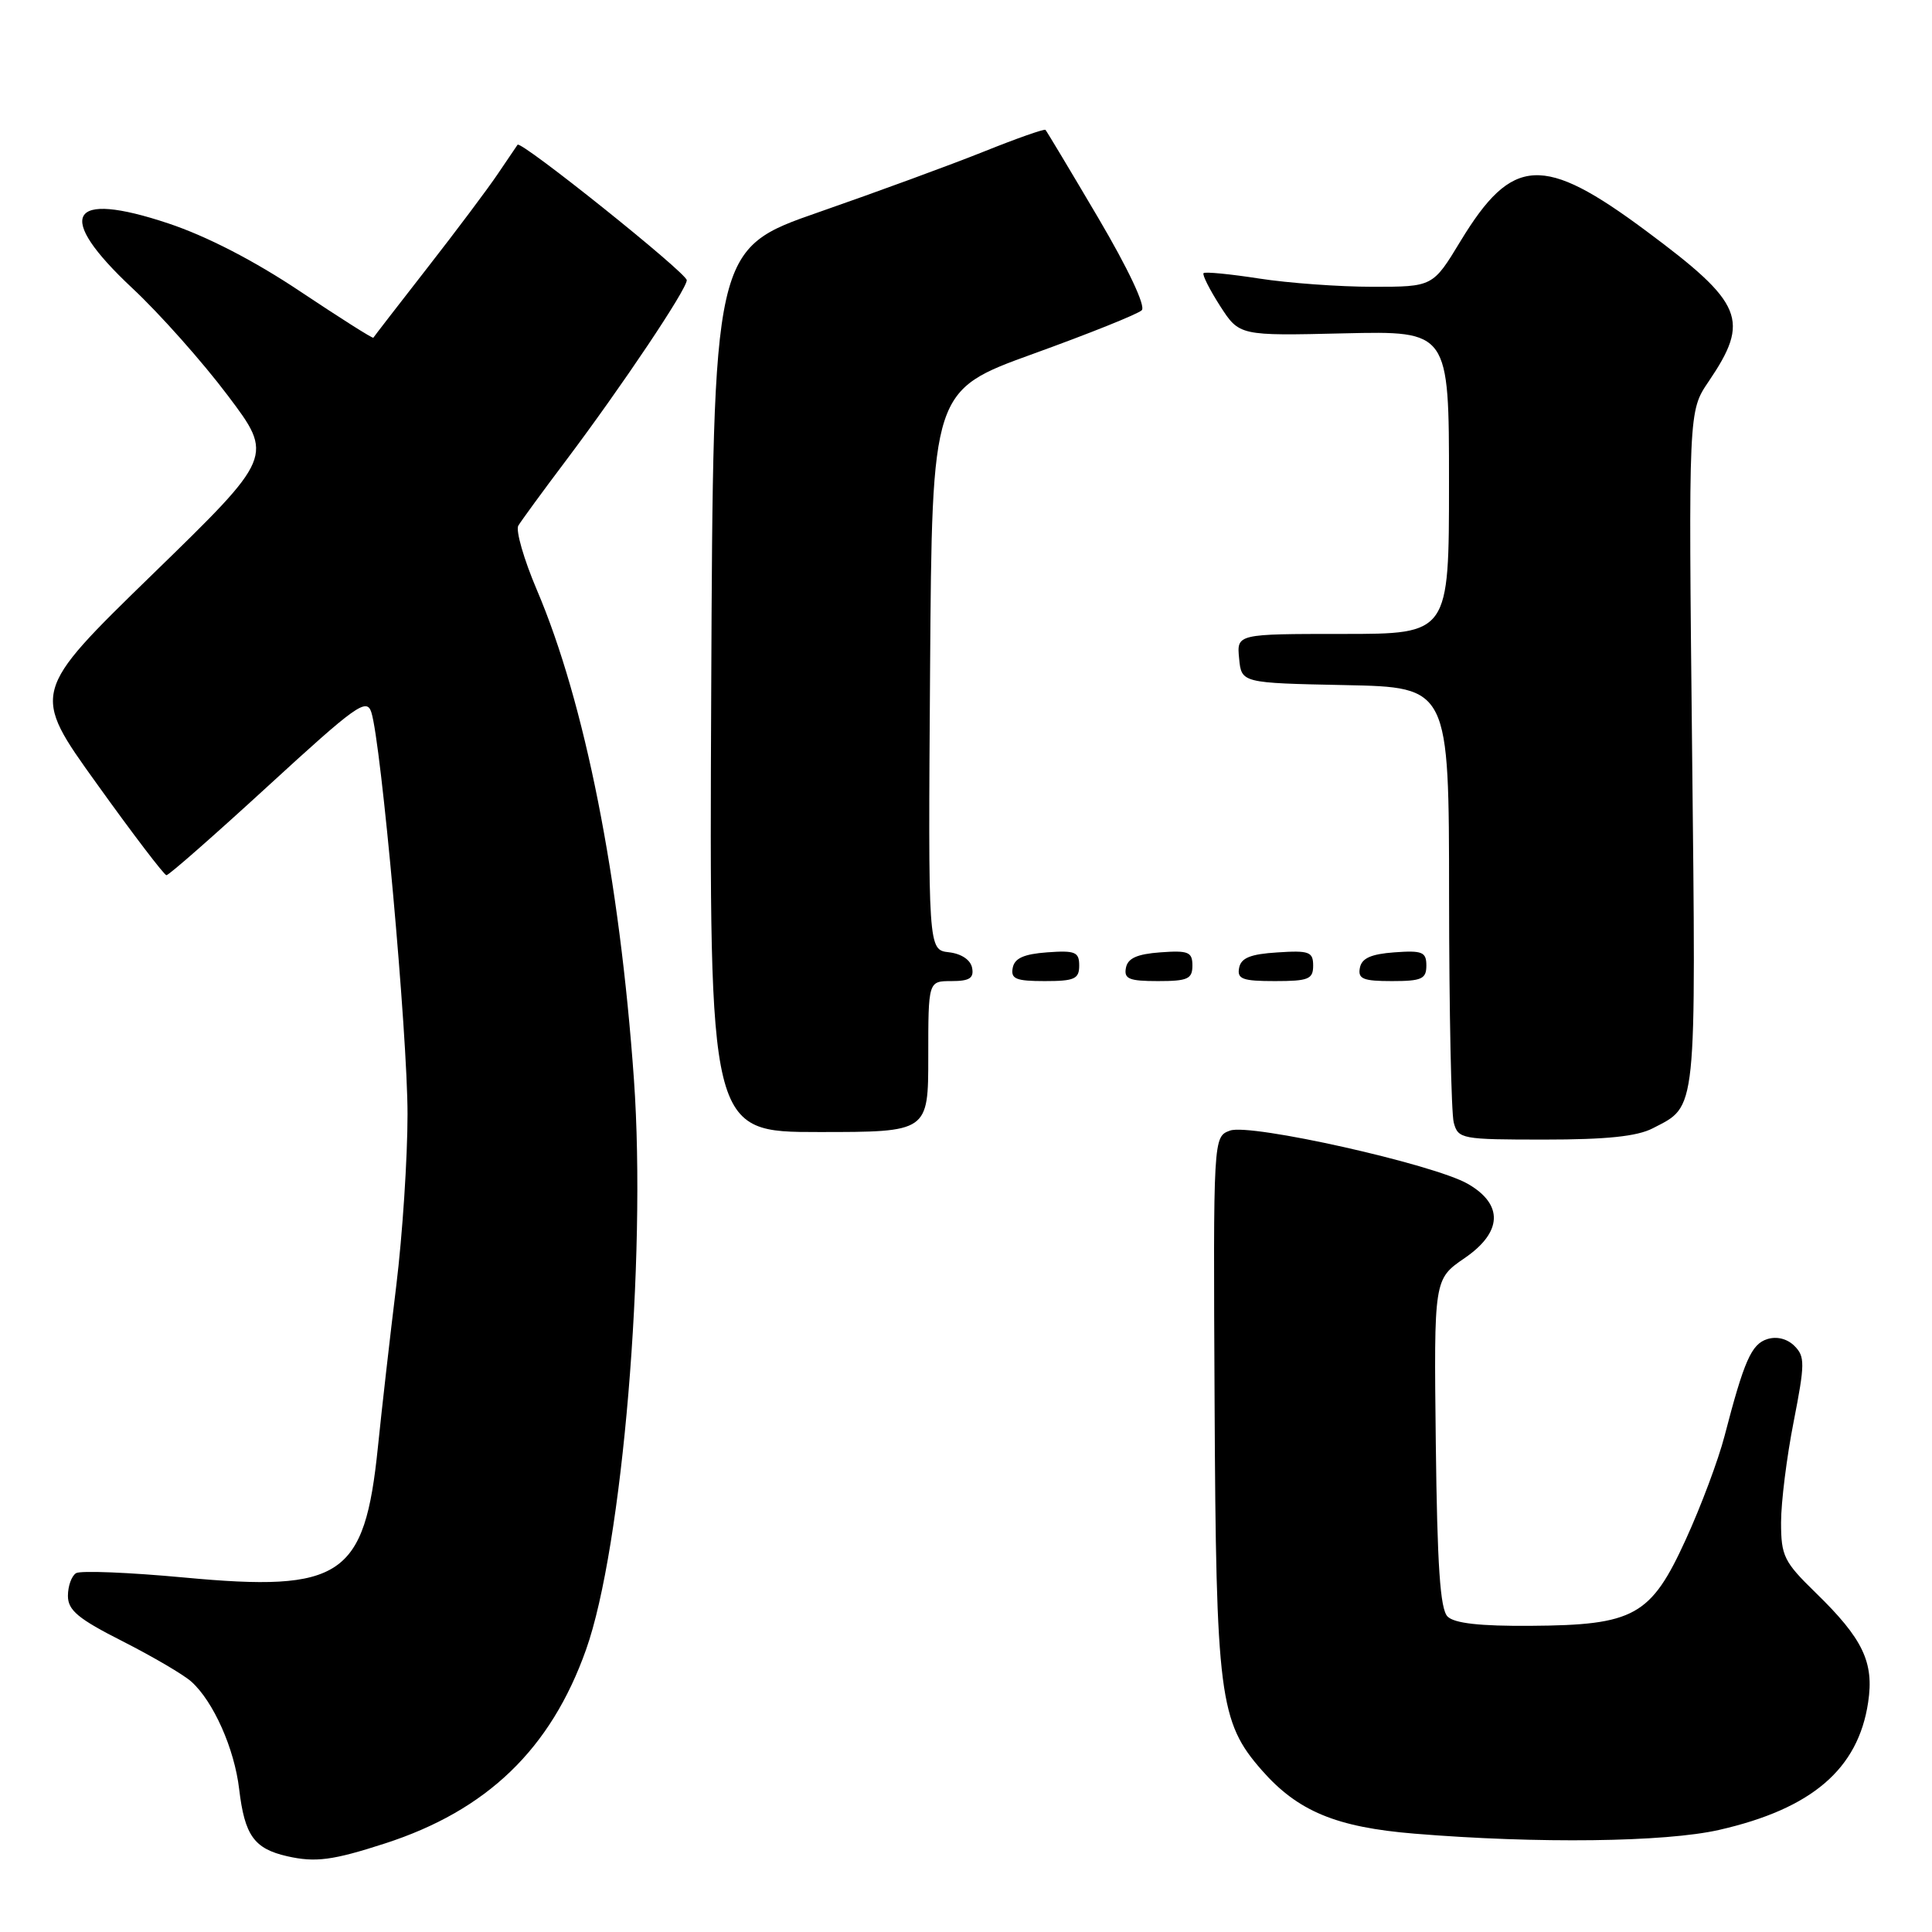 <?xml version="1.0" encoding="UTF-8" standalone="no"?>
<!DOCTYPE svg PUBLIC "-//W3C//DTD SVG 1.1//EN" "http://www.w3.org/Graphics/SVG/1.1/DTD/svg11.dtd" >
<svg xmlns="http://www.w3.org/2000/svg" xmlns:xlink="http://www.w3.org/1999/xlink" version="1.1" viewBox="0 0 256 256">
 <g >
 <path fill="currentColor"
d=" M 51.00 244.27 C 64.54 239.89 72.97 231.77 77.65 218.60 C 82.47 205.06 85.68 166.82 84.00 143.04 C 82.11 116.37 77.50 93.10 71.13 78.15 C 69.41 74.11 68.31 70.28 68.68 69.65 C 69.06 69.02 71.90 65.12 75.01 61.00 C 82.40 51.18 91.00 38.34 91.00 37.13 C 91.00 36.17 69.01 18.57 68.58 19.18 C 68.46 19.36 67.29 21.07 65.99 23.00 C 64.70 24.93 60.48 30.55 56.62 35.50 C 52.76 40.45 49.55 44.61 49.47 44.75 C 49.40 44.89 45.05 42.13 39.80 38.63 C 33.70 34.55 27.40 31.30 22.30 29.60 C 9.04 25.18 7.20 28.51 17.54 38.19 C 21.14 41.55 26.82 47.94 30.17 52.39 C 36.27 60.48 36.27 60.48 20.20 76.11 C 4.13 91.75 4.13 91.75 12.82 103.84 C 17.59 110.50 21.75 115.95 22.05 115.97 C 22.36 115.99 28.43 110.65 35.55 104.12 C 47.19 93.44 48.57 92.45 49.20 94.37 C 50.51 98.37 54.00 137.05 54.00 147.63 C 54.00 153.43 53.33 163.65 52.51 170.34 C 51.69 177.03 50.59 186.68 50.07 191.79 C 48.31 208.95 45.28 210.98 24.41 209.03 C 17.12 208.35 10.67 208.09 10.08 208.45 C 9.48 208.82 9.00 210.17 9.00 211.46 C 9.00 213.37 10.36 214.50 16.25 217.48 C 20.24 219.51 24.34 221.91 25.36 222.83 C 28.28 225.46 31.06 231.69 31.69 237.07 C 32.42 243.21 33.67 244.96 38.05 245.96 C 41.79 246.81 44.08 246.51 51.00 244.27 Z  M 227.80 242.47 C 240.08 239.67 246.22 234.41 247.54 225.56 C 248.34 220.25 246.85 217.14 240.58 211.04 C 236.38 206.95 236.00 206.18 236.00 201.72 C 236.00 199.05 236.75 193.04 237.67 188.38 C 239.17 180.71 239.18 179.75 237.78 178.35 C 236.82 177.39 235.44 177.04 234.17 177.44 C 232.07 178.11 231.11 180.27 228.51 190.28 C 227.69 193.45 225.38 199.61 223.39 203.96 C 218.75 214.13 216.58 215.34 202.81 215.43 C 196.12 215.48 192.71 215.10 191.81 214.20 C 190.83 213.23 190.44 207.47 190.25 191.20 C 190.00 169.50 190.00 169.50 194.06 166.71 C 199.08 163.28 199.24 159.60 194.50 156.87 C 189.96 154.26 165.66 148.82 162.98 149.81 C 160.76 150.63 160.76 150.63 160.94 185.82 C 161.13 224.73 161.57 228.16 167.20 234.57 C 171.96 240.00 177.06 242.12 187.43 242.97 C 203.73 244.31 220.66 244.10 227.80 242.47 Z  M 218.99 149.51 C 224.90 146.45 224.73 148.07 224.21 99.25 C 223.73 54.49 223.73 54.49 226.39 50.57 C 231.93 42.40 231.03 40.20 218.15 30.62 C 204.46 20.43 200.39 20.65 193.52 31.96 C 189.86 38.00 189.86 38.00 181.87 38.00 C 177.48 38.00 170.72 37.51 166.86 36.91 C 163.00 36.31 159.68 35.99 159.48 36.19 C 159.28 36.39 160.26 38.34 161.66 40.53 C 164.22 44.50 164.22 44.50 178.11 44.17 C 192.00 43.85 192.00 43.85 192.00 63.92 C 192.00 84.00 192.00 84.00 177.94 84.00 C 163.87 84.00 163.87 84.00 164.19 87.25 C 164.50 90.50 164.50 90.50 178.25 90.78 C 192.00 91.06 192.00 91.06 192.01 118.78 C 192.02 134.03 192.30 147.51 192.63 148.75 C 193.21 150.92 193.66 151.00 204.67 151.00 C 212.85 151.00 216.92 150.58 218.99 149.51 Z  M 123.00 140.00 C 123.00 130.00 123.00 130.00 126.07 130.00 C 128.46 130.00 129.07 129.61 128.81 128.25 C 128.61 127.19 127.39 126.37 125.73 126.18 C 122.98 125.86 122.98 125.86 123.24 88.80 C 123.50 51.73 123.50 51.73 136.94 46.87 C 144.33 44.20 150.79 41.61 151.29 41.11 C 151.83 40.57 149.51 35.64 145.51 28.85 C 141.83 22.61 138.69 17.37 138.53 17.21 C 138.38 17.05 134.71 18.34 130.38 20.08 C 126.04 21.82 116.20 25.43 108.50 28.11 C 94.50 32.98 94.50 32.98 94.24 91.49 C 93.98 150.00 93.98 150.00 108.49 150.00 C 123.00 150.00 123.00 150.00 123.00 140.00 Z  M 143.00 127.94 C 143.00 126.14 142.47 125.92 138.76 126.19 C 135.66 126.42 134.43 126.97 134.19 128.25 C 133.91 129.71 134.61 130.00 138.43 130.00 C 142.38 130.00 143.00 129.72 143.00 127.94 Z  M 158.00 127.94 C 158.00 126.14 157.47 125.92 153.76 126.19 C 150.66 126.42 149.43 126.97 149.19 128.25 C 148.91 129.71 149.61 130.00 153.43 130.00 C 157.38 130.00 158.00 129.72 158.00 127.94 Z  M 174.00 127.95 C 174.00 126.12 173.47 125.92 169.26 126.20 C 165.69 126.42 164.44 126.93 164.19 128.25 C 163.90 129.73 164.64 130.00 168.93 130.00 C 173.38 130.00 174.00 129.75 174.00 127.95 Z  M 189.00 127.94 C 189.00 126.14 188.47 125.92 184.76 126.19 C 181.66 126.42 180.43 126.97 180.19 128.25 C 179.91 129.71 180.61 130.00 184.43 130.00 C 188.38 130.00 189.00 129.72 189.00 127.94 Z "/>
</g>
</svg>